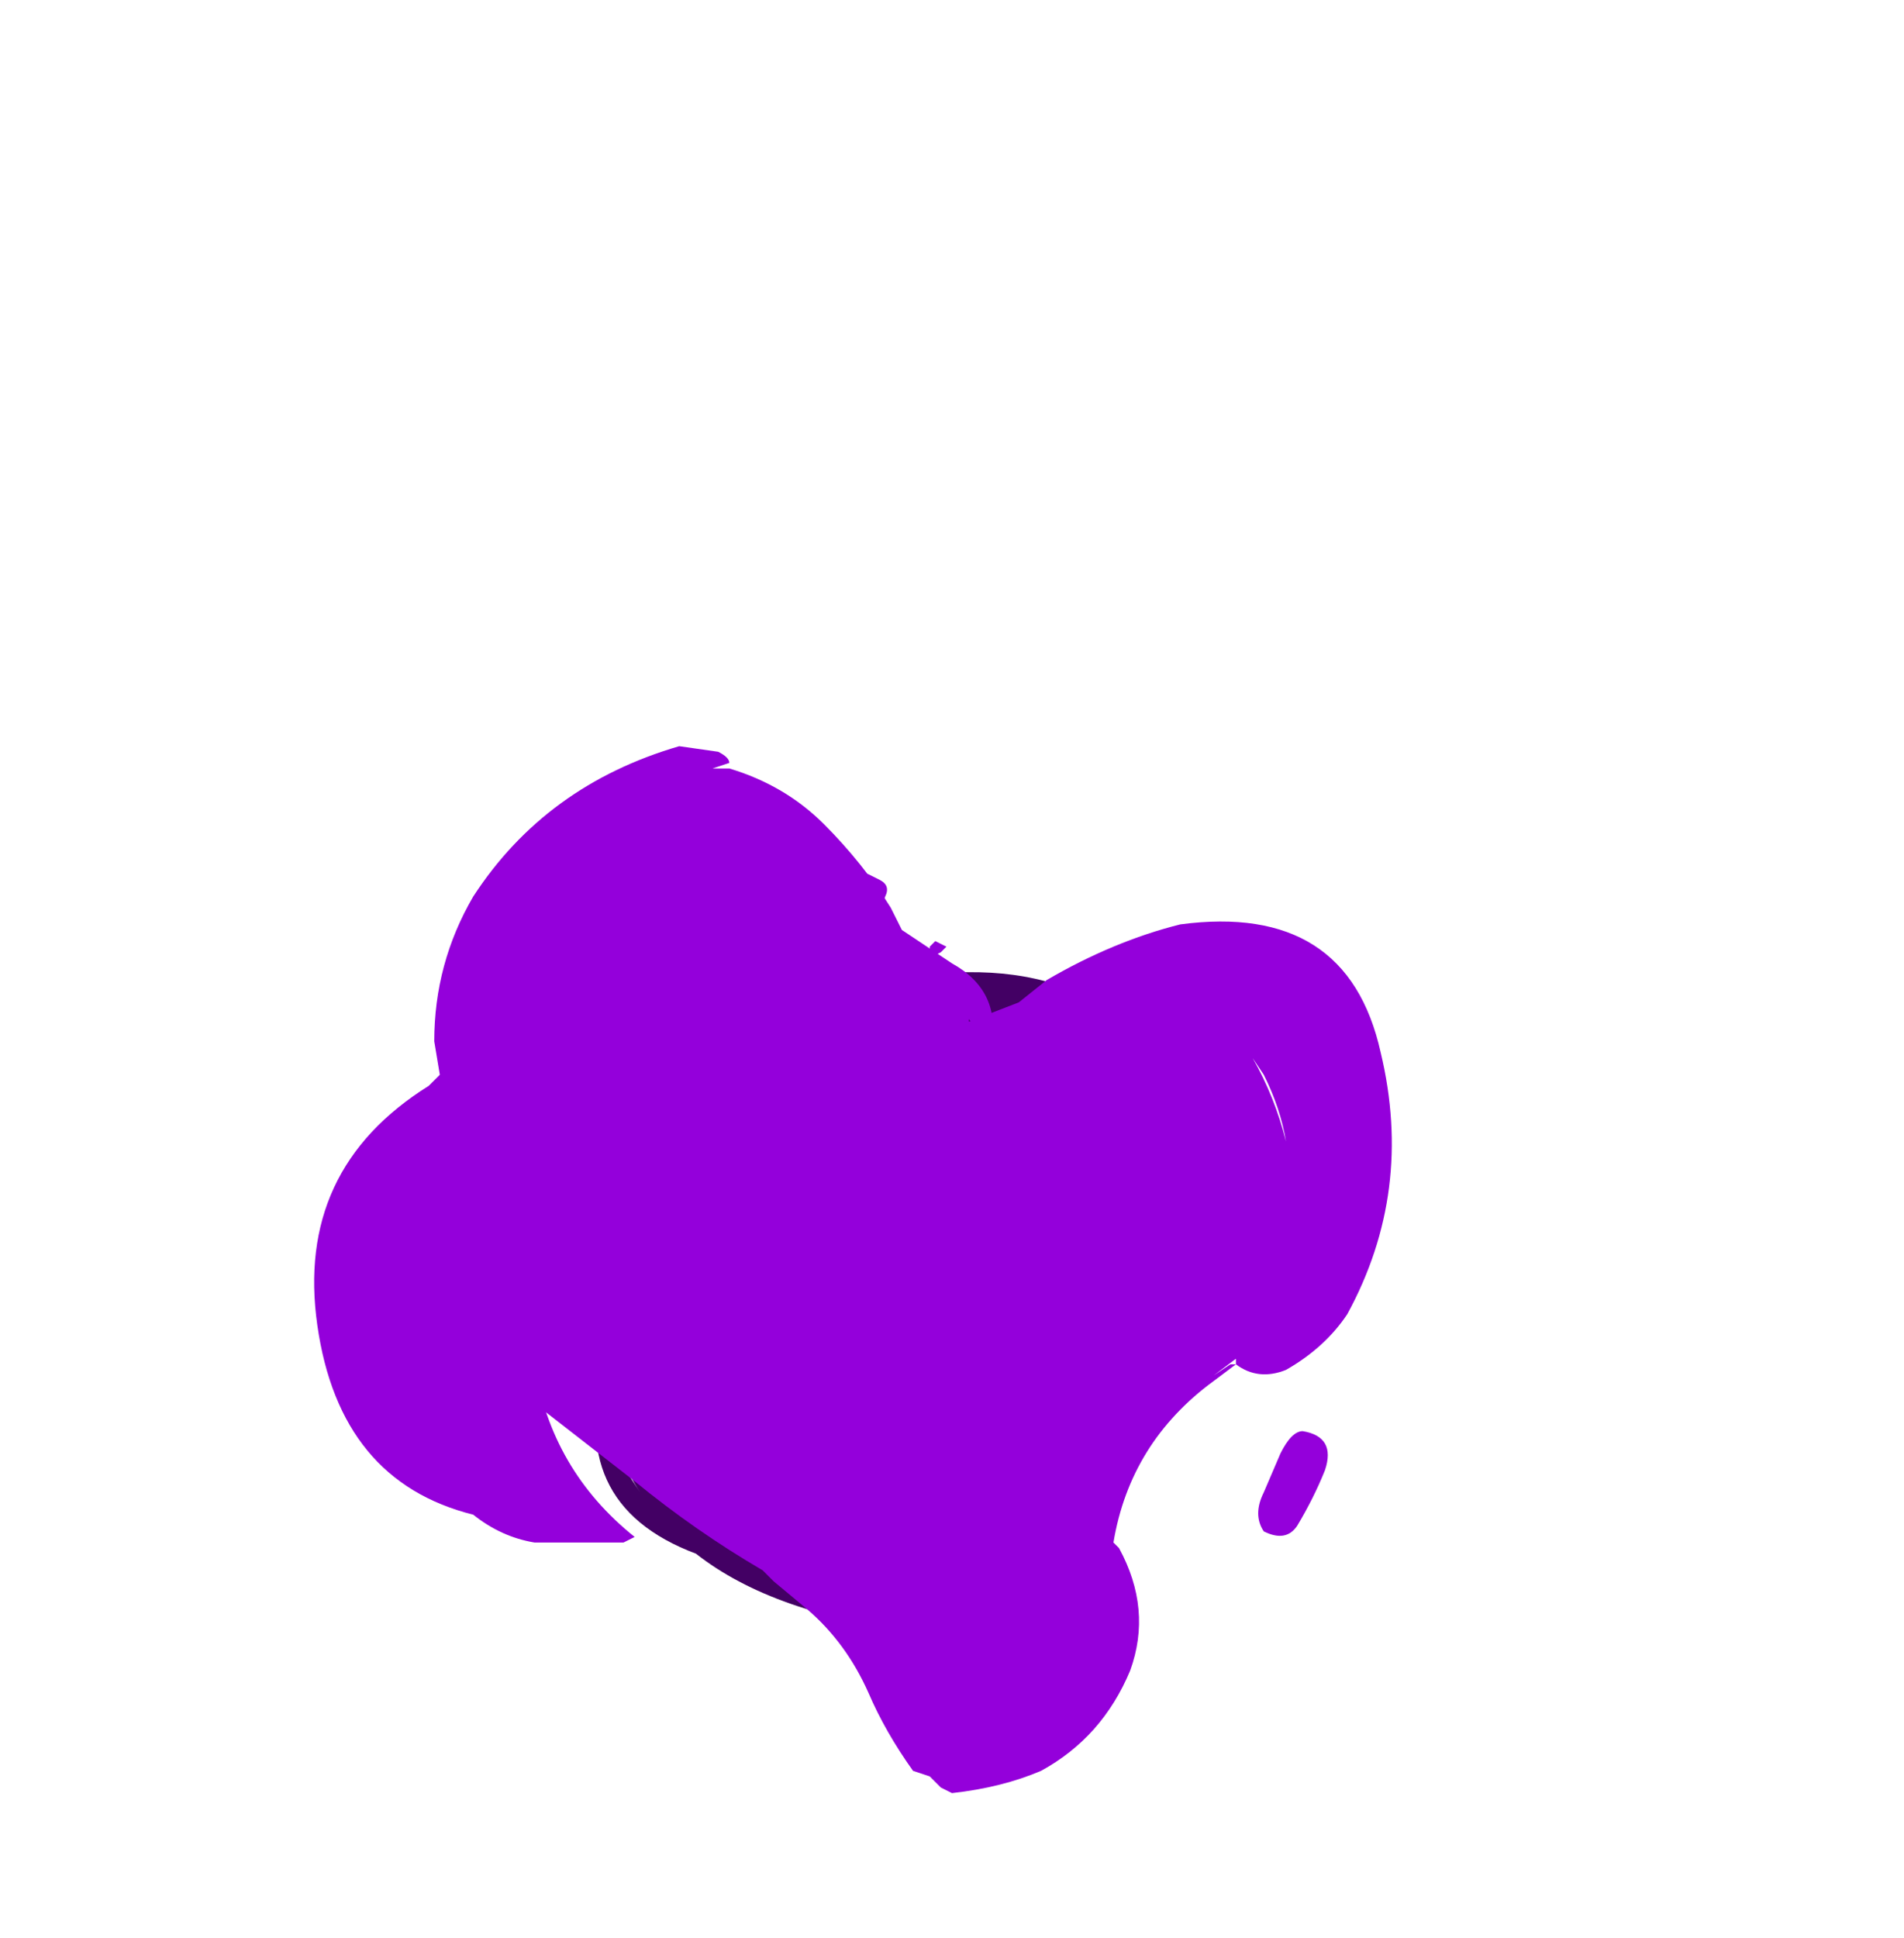 <?xml version="1.0" encoding="UTF-8" standalone="no"?>
<svg xmlns:ffdec="https://www.free-decompiler.com/flash" xmlns:xlink="http://www.w3.org/1999/xlink" ffdec:objectType="frame" height="121.8px" width="119.7px" xmlns="http://www.w3.org/2000/svg">
  <g transform="matrix(1.0, 0.0, 0.0, 1.0, 52.5, 84.7)">
    <use ffdec:characterId="751" height="9.4" transform="matrix(7.0, 0.0, 0.0, 7.0, -32.9, -37.8)" width="9.7" xlink:href="#shape0"/>
  </g>
  <defs>
    <g id="shape0" transform="matrix(1.0, 0.0, 0.0, 1.0, 4.7, 5.4)">
      <path d="M3.35 -1.85 L0.75 2.55 Q-0.55 2.4 -1.25 1.85 -2.45 1.4 -2.05 0.1 L-1.95 -1.15 Q-2.1 -2.0 -1.35 -2.45 L0.85 -3.35 Q2.7 -3.55 3.35 -1.85 M-1.85 1.15 L-1.75 1.3 Q-1.95 1.0 -2.0 0.65 L-1.85 1.15" fill="#430064" fill-rule="evenodd" stroke="none"/>
      <path d="M0.85 -3.6 L0.9 -3.65 1.0 -3.6 0.95 -3.55 0.85 -3.5 0.85 -3.6 M0.15 -4.3 L0.3 -4.25 0.4 -4.2 Q0.5 -4.15 0.45 -4.05 0.4 -3.9 0.25 -3.85 L0.15 -4.3 M1.9 -3.3 Q2.5 -3.65 3.1 -3.8 4.6 -4.0 4.9 -2.65 5.2 -1.4 4.6 -0.3 4.4 0.0 4.05 0.2 3.8 0.3 3.6 0.15 L3.4 0.3 Q2.65 0.85 2.5 1.75 L2.55 1.8 Q2.85 2.35 2.65 2.9 2.4 3.5 1.85 3.8 1.5 3.95 1.05 4.0 L0.95 3.95 Q0.9 3.9 0.85 3.85 L0.7 3.8 Q0.45 3.45 0.3 3.1 0.1 2.65 -0.25 2.35 L-0.55 2.1 -0.65 2.0 Q-1.25 1.65 -1.8 1.2 L-2.7 0.5 -2.85 -2.5 0.1 -2.5 1.65 -3.1 1.9 -3.3 M4.05 -1.85 Q4.0 -2.15 3.85 -2.45 L3.75 -2.6 Q3.95 -2.25 4.05 -1.85 M3.6 0.1 L3.4 0.25 3.55 0.15 3.6 0.15 3.6 0.1 M3.85 1.65 Q3.75 1.5 3.85 1.3 L4.0 0.95 Q4.1 0.75 4.2 0.75 4.5 0.8 4.4 1.1 4.3 1.35 4.15 1.6 4.05 1.75 3.85 1.65" fill="#9400db" fill-rule="evenodd" stroke="none"/>
      <path d="M0.6 -3.75 L1.05 -3.45 Q1.5 -3.2 1.4 -2.7 L1.2 -2.95 Q1.25 -2.55 1.1 -2.1 0.9 -1.5 0.4 -1.1 0.05 -0.8 -0.2 -1.15 L0.05 -1.25 Q-0.45 -2.55 -1.85 -2.0 -2.2 -1.85 -2.4 -1.5 -2.8 -0.7 -2.7 0.15 -2.55 1.1 -1.8 1.7 L-1.9 1.75 -2.7 1.75 Q-3.0 1.7 -3.25 1.5 -4.45 1.2 -4.65 -0.2 -4.85 -1.6 -3.65 -2.35 L-3.55 -2.45 -3.6 -2.75 Q-3.6 -3.45 -3.25 -4.05 -2.6 -5.05 -1.4 -5.4 L-1.05 -5.35 Q-0.95 -5.3 -0.95 -5.25 L-1.1 -5.2 -0.95 -5.2 Q-0.45 -5.05 -0.1 -4.7 0.25 -4.35 0.5 -3.95 L0.6 -3.75" fill="#9400db" fill-rule="evenodd" stroke="none"/>
    </g>
  </defs>
</svg>
